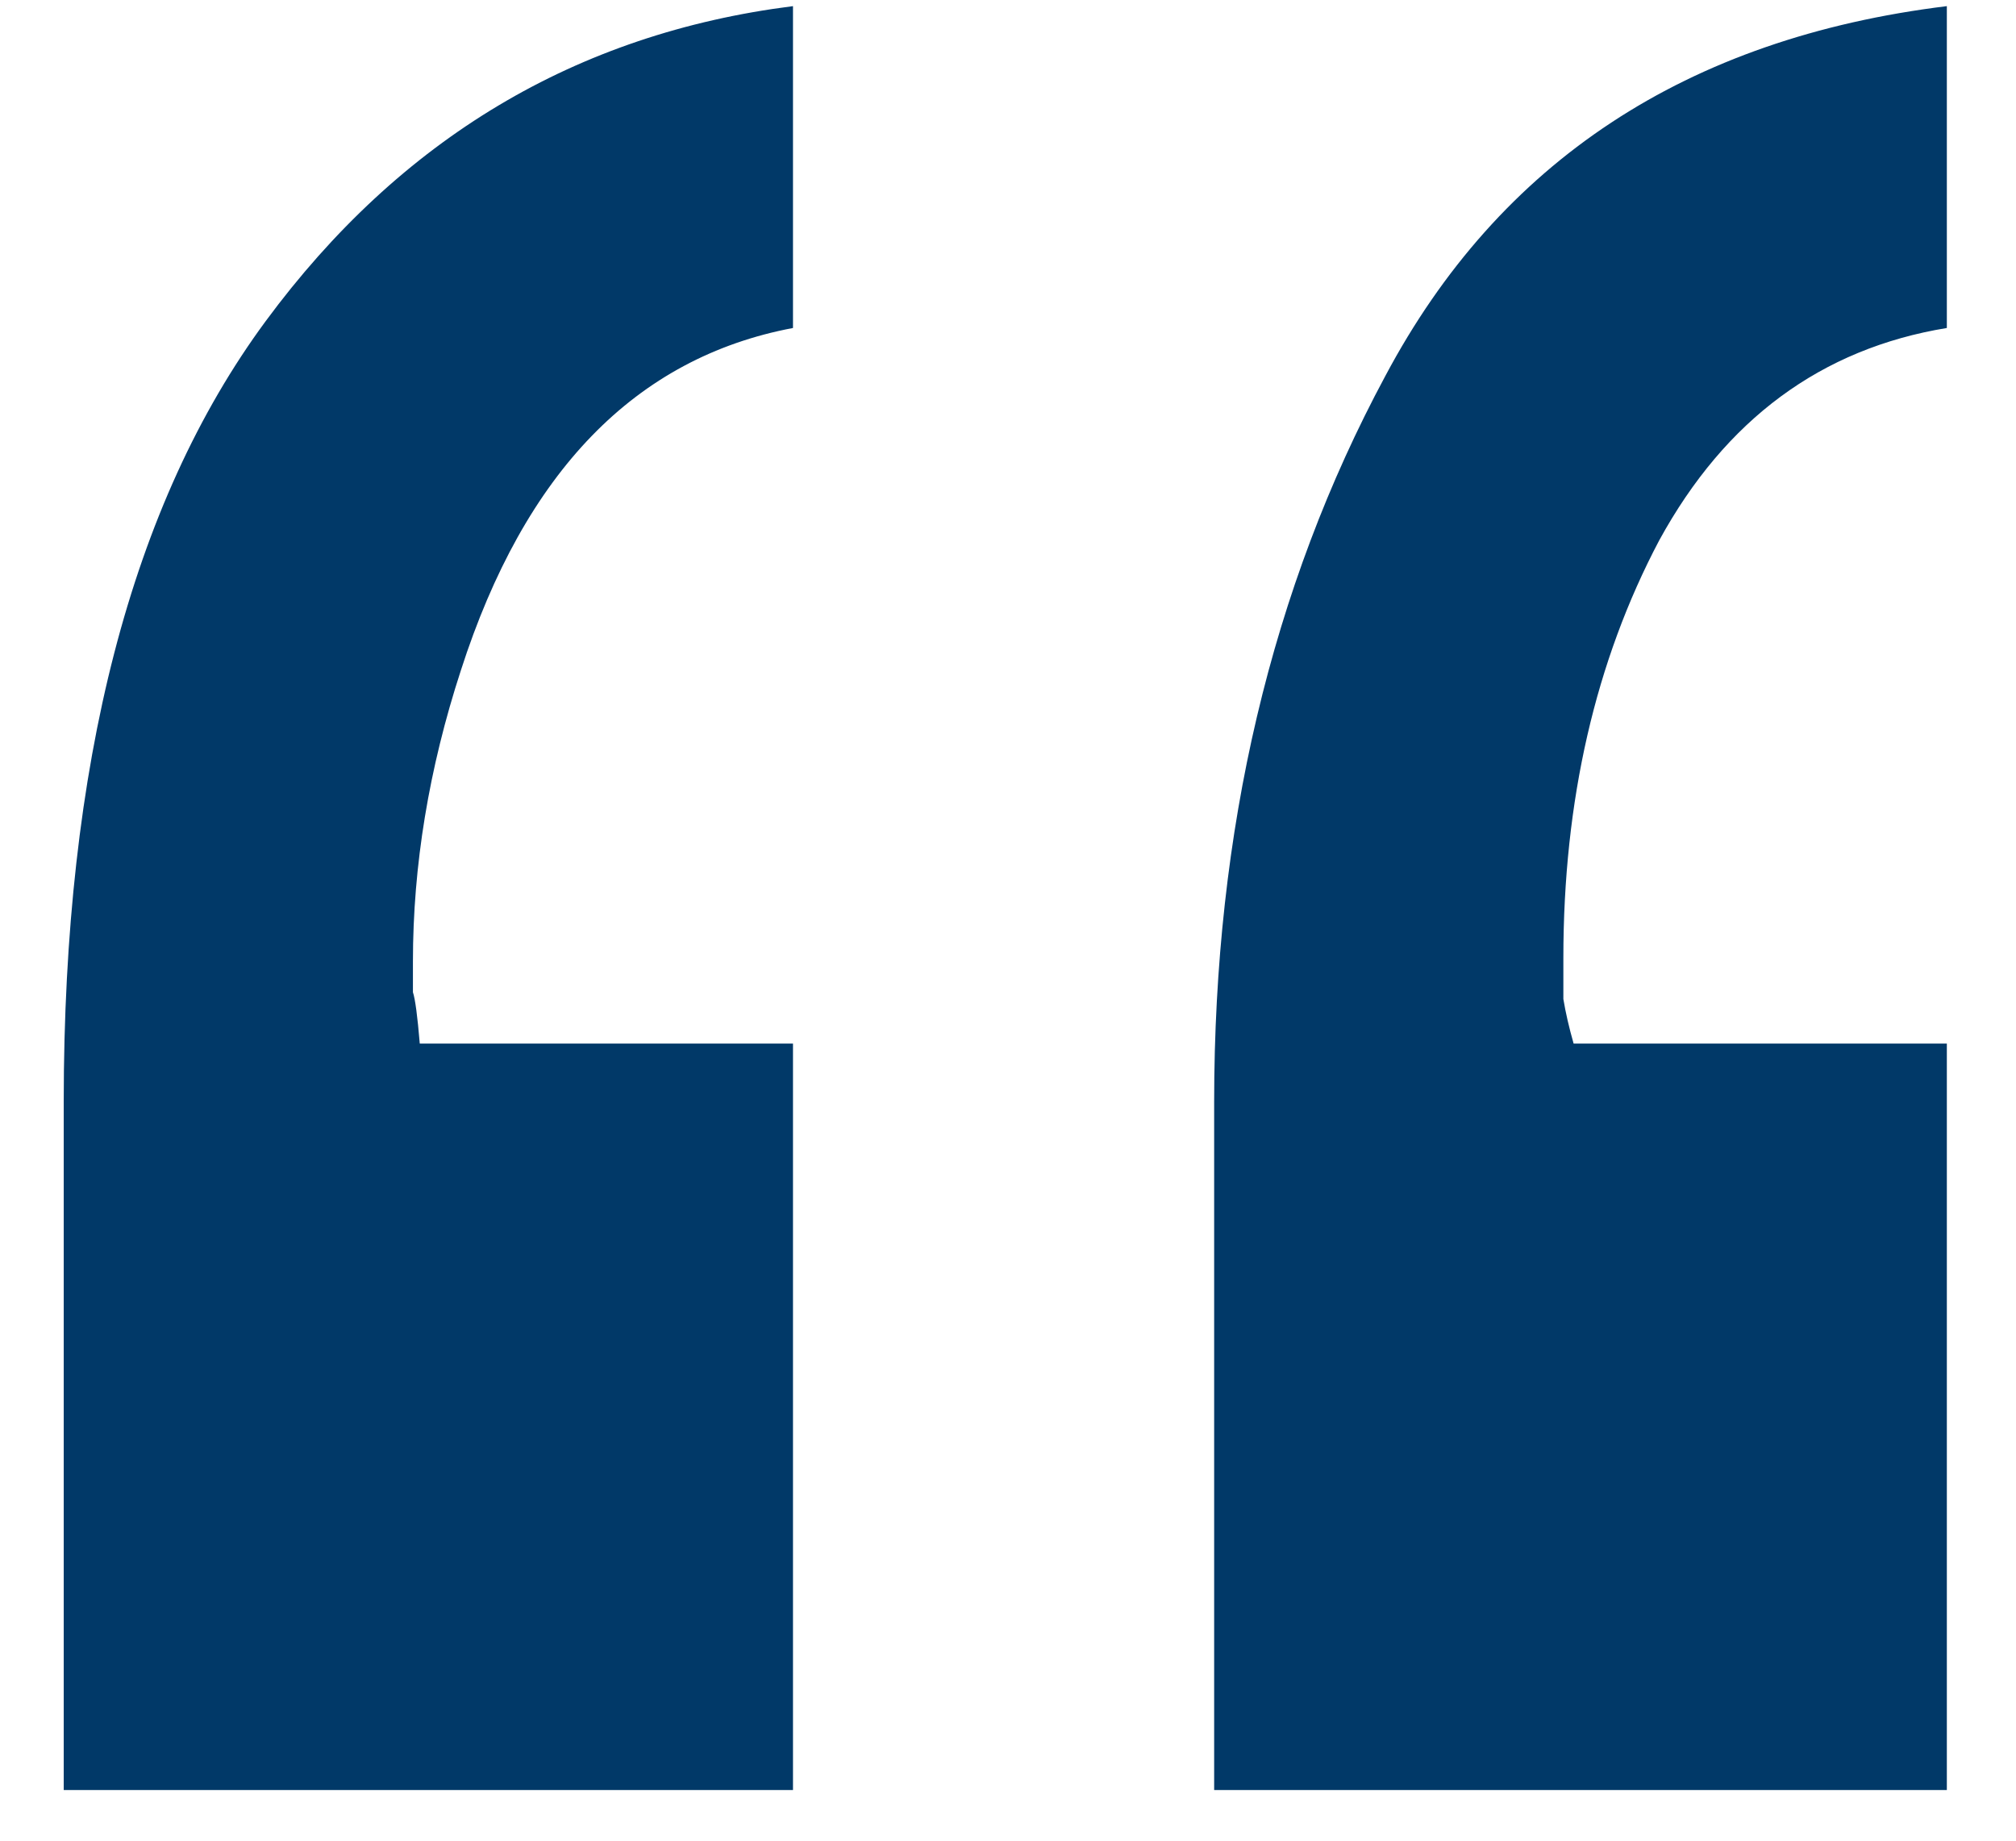 <svg width="23" height="21" viewBox="0 0 23 21" fill="none" xmlns="http://www.w3.org/2000/svg">
<path d="M9.047 3.742C7.25 4.081 5.987 5.383 5.258 7.648C4.893 8.768 4.711 9.875 4.711 10.969C4.711 11.099 4.711 11.216 4.711 11.32C4.737 11.398 4.763 11.594 4.789 11.906H9.047V20.422H0.727V12.57C0.727 8.716 1.495 5.747 3.031 3.664C4.568 1.581 6.573 0.383 9.047 0.07V3.742ZM22.211 3.742C20.779 3.977 19.685 4.784 18.93 6.164C18.201 7.544 17.836 9.133 17.836 10.93C17.836 11.086 17.836 11.242 17.836 11.398C17.862 11.555 17.901 11.724 17.953 11.906H22.211V20.422H13.852V12.57C13.852 9.471 14.503 6.711 15.805 4.289C17.107 1.841 19.242 0.435 22.211 0.07V3.742Z" fill="#013968"/>
</svg>
